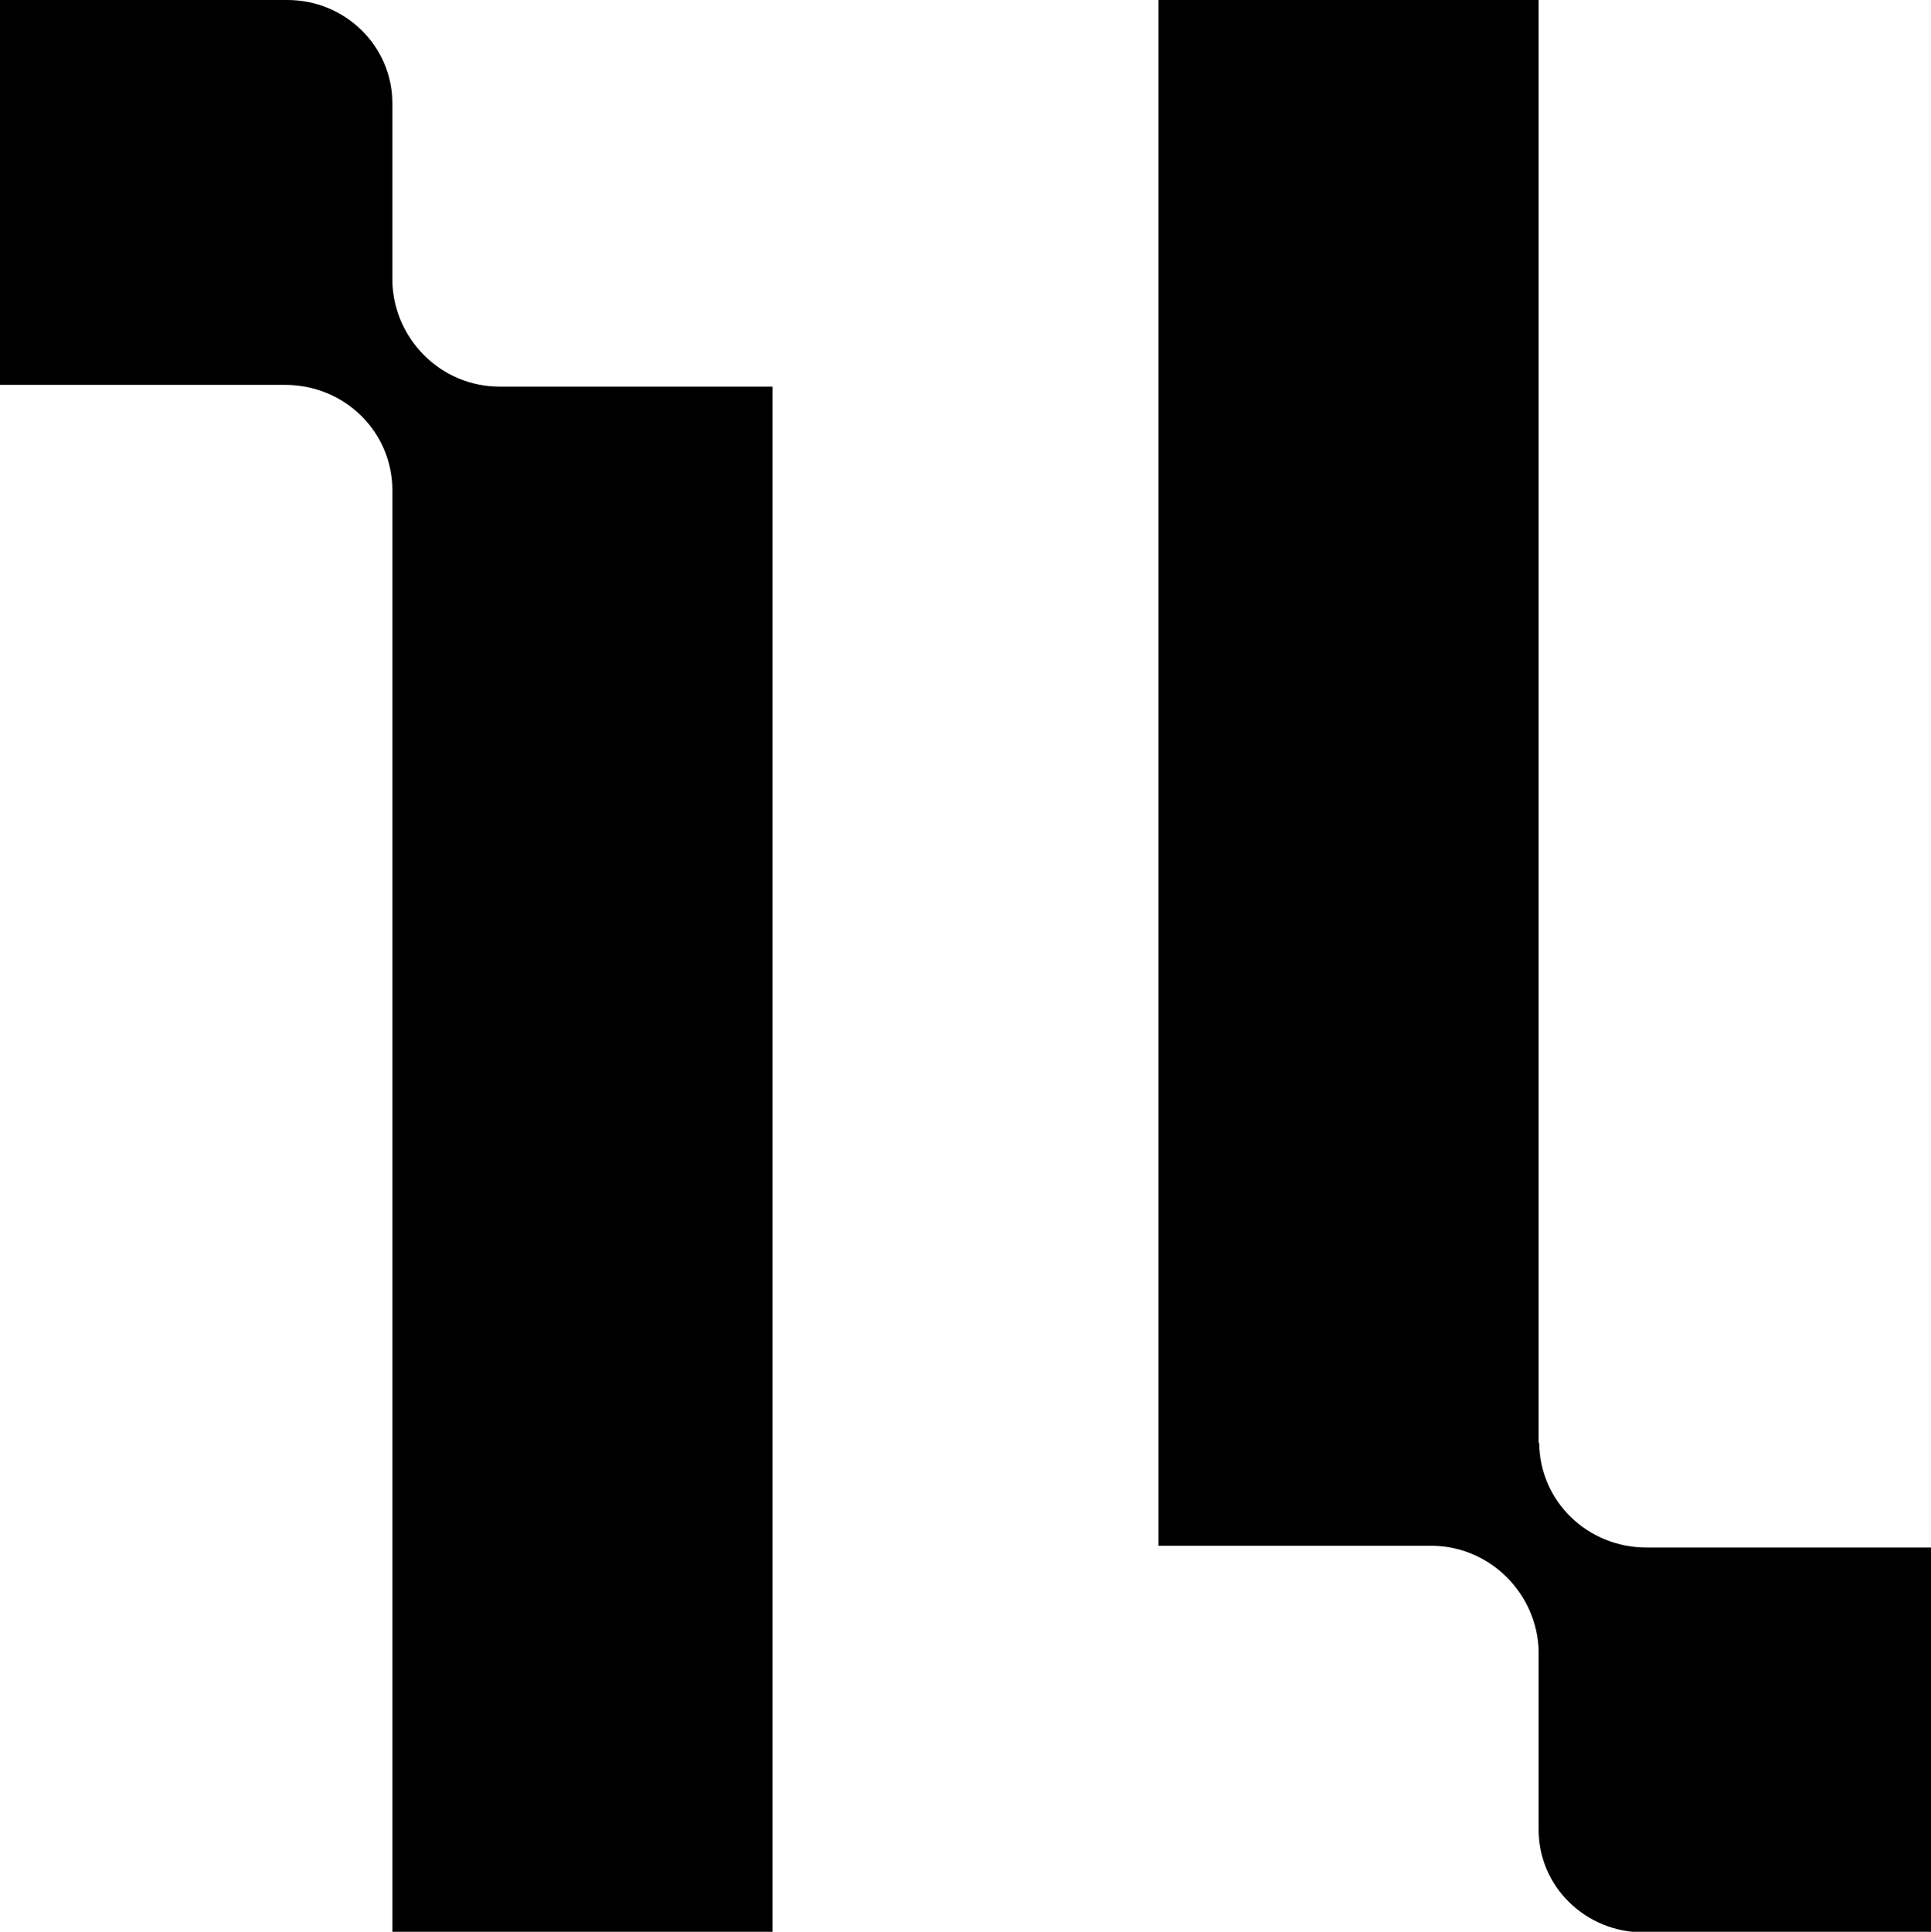 <?xml version="1.0" encoding="UTF-8"?><svg id="Layer_1" xmlns="http://www.w3.org/2000/svg" viewBox="0 0 33.32 33.33"><path d="m26.55,24.89V0h-6.56v26.67h4.74c1,.02,1.8.84,1.82,1.82v3.08c0,.98.81,1.77,1.81,1.77h4.97v-6.64h-4.92c-1.02,0-1.84-.8-1.85-1.8Z"/><path d="m6.77,4.85V1.78c0-.98-.81-1.78-1.81-1.78H0v6.64h4.92c1.02,0,1.84.8,1.85,1.8v24.89h6.56V6.67h-4.71c-1.02,0-1.83-.83-1.85-1.82Z"/></svg>